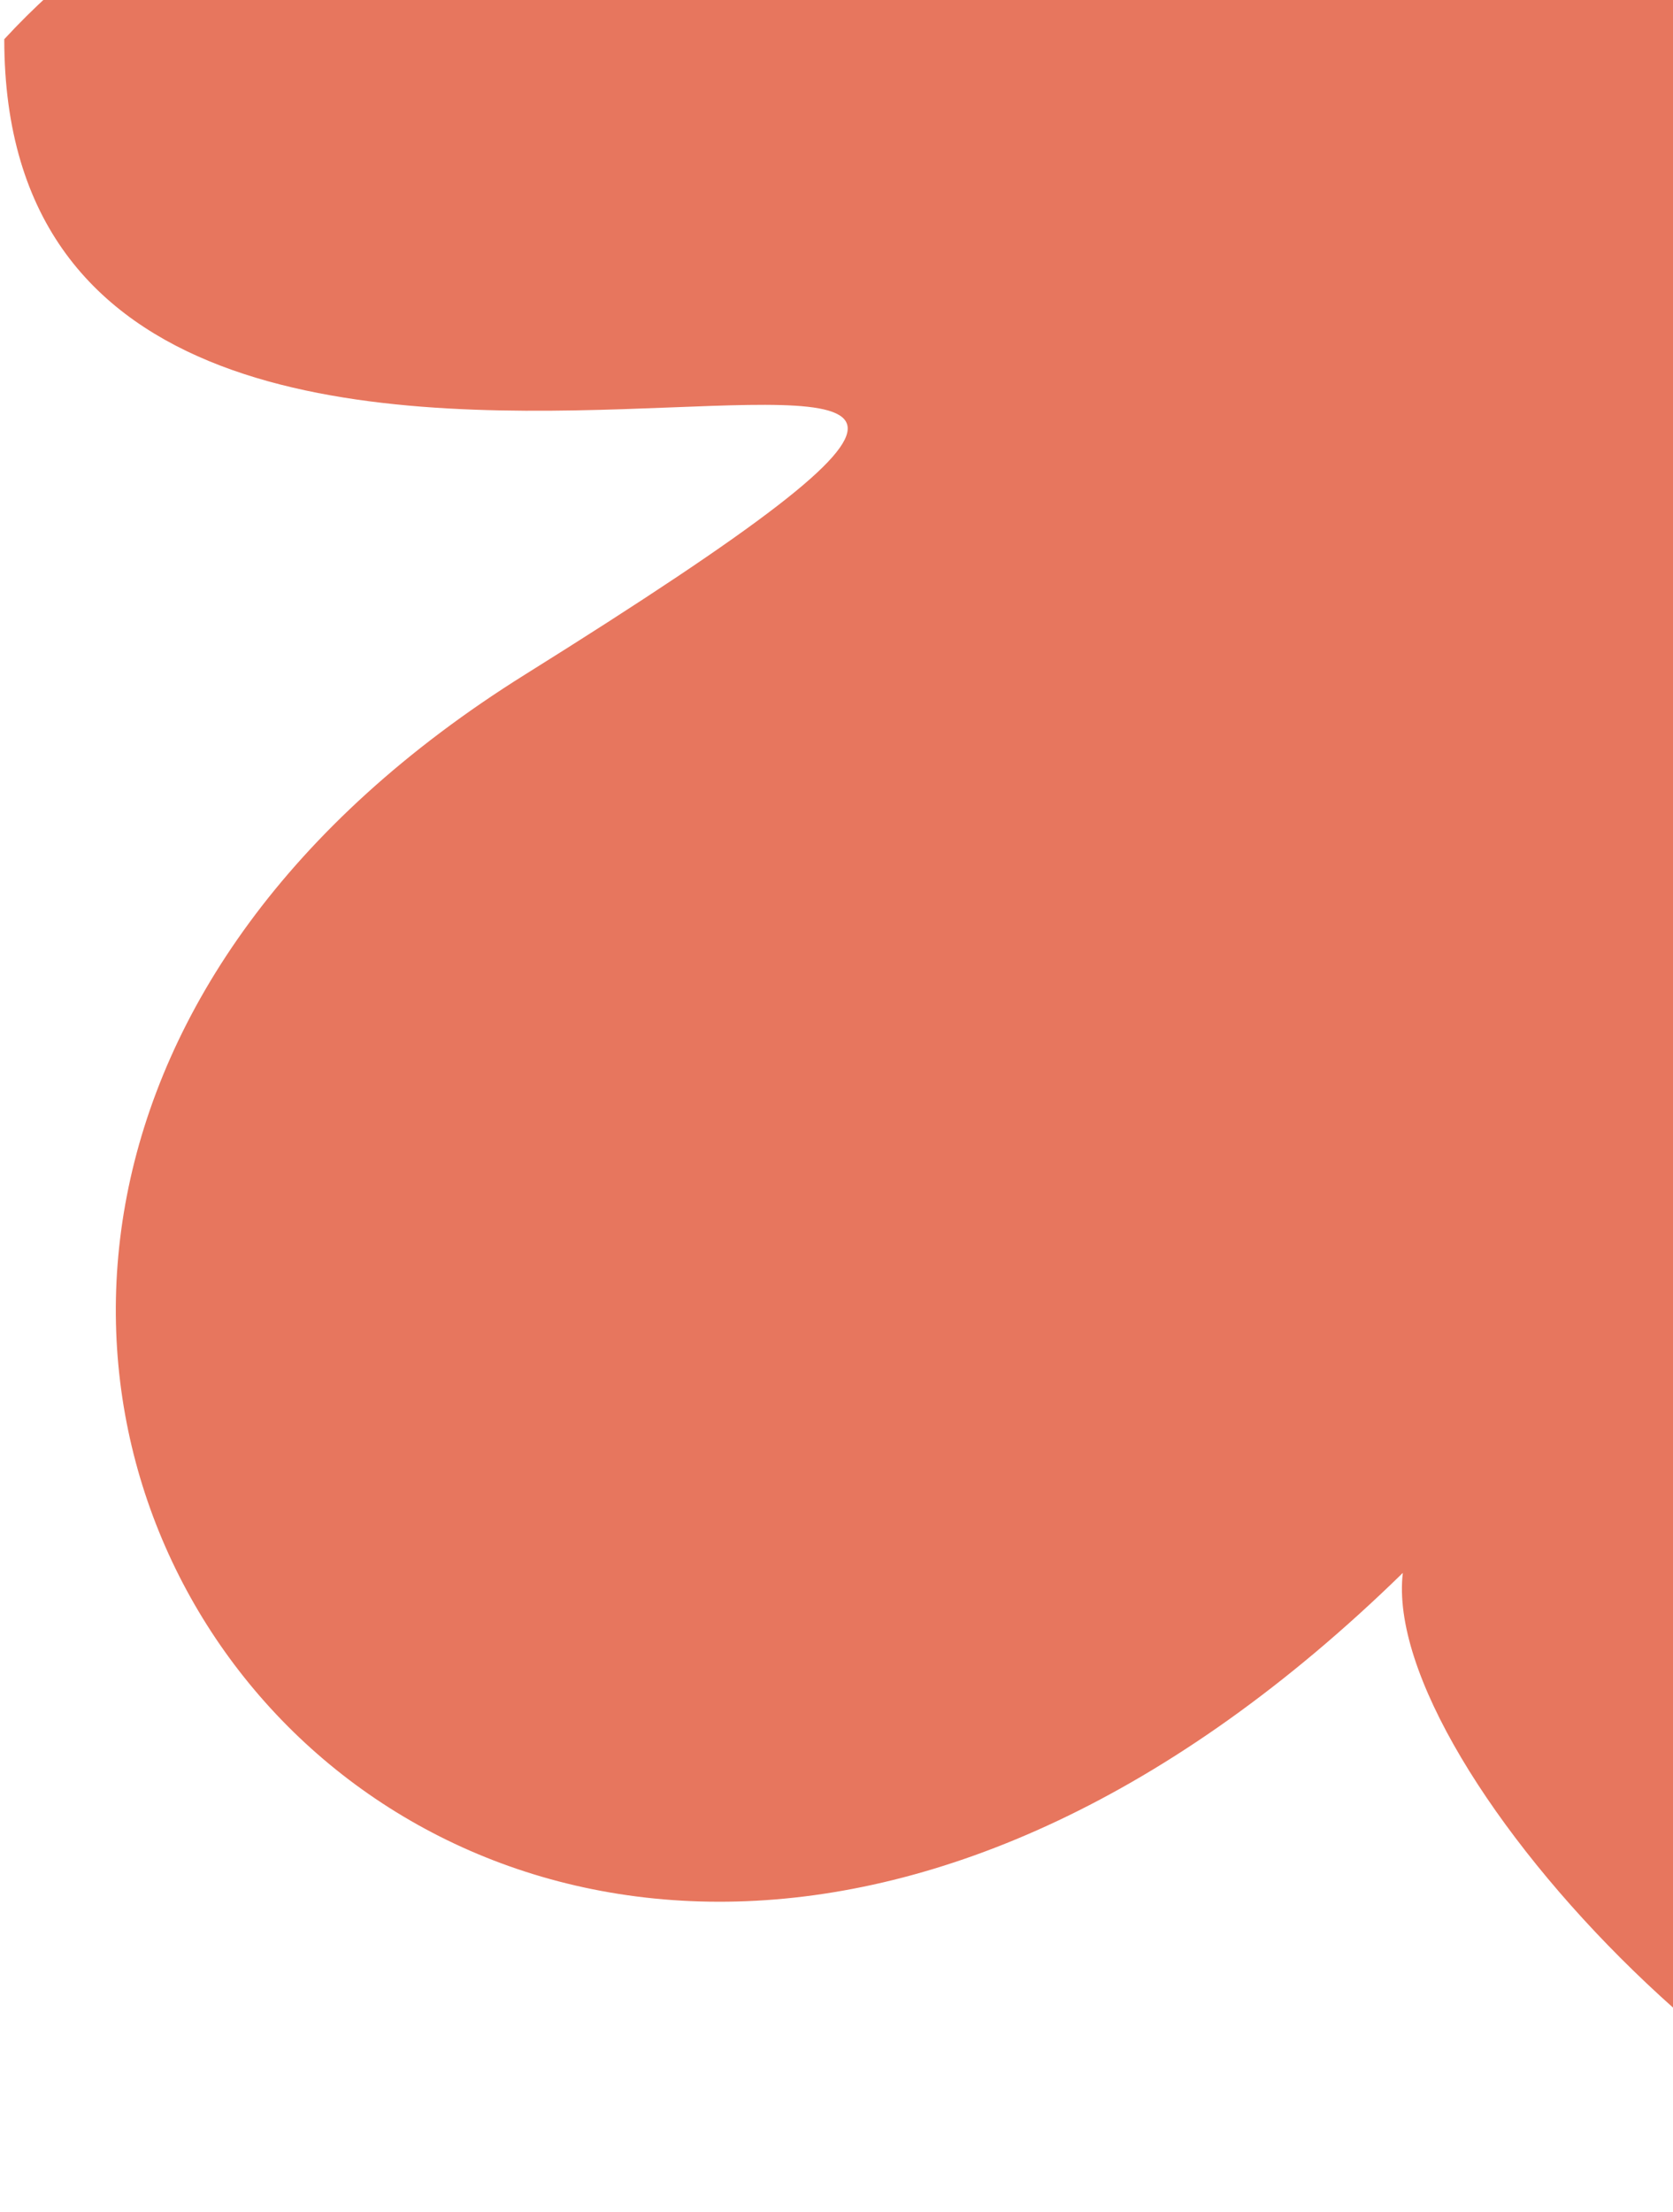 <svg width="196" height="259" viewBox="0 0 196 259" fill="none" xmlns="http://www.w3.org/2000/svg">
<path d="M0.5 4.591C55 -54.5 206.634 -45.747 222.379 4.591C366.575 396.937 158.9 230.428 164.347 184.193C54.999 291 -50.691 149.097 61.499 79C173.69 8.903 0.5 91 0.5 4.591Z" fill="#D92700" fill-opacity="0.63"/>
</svg>
